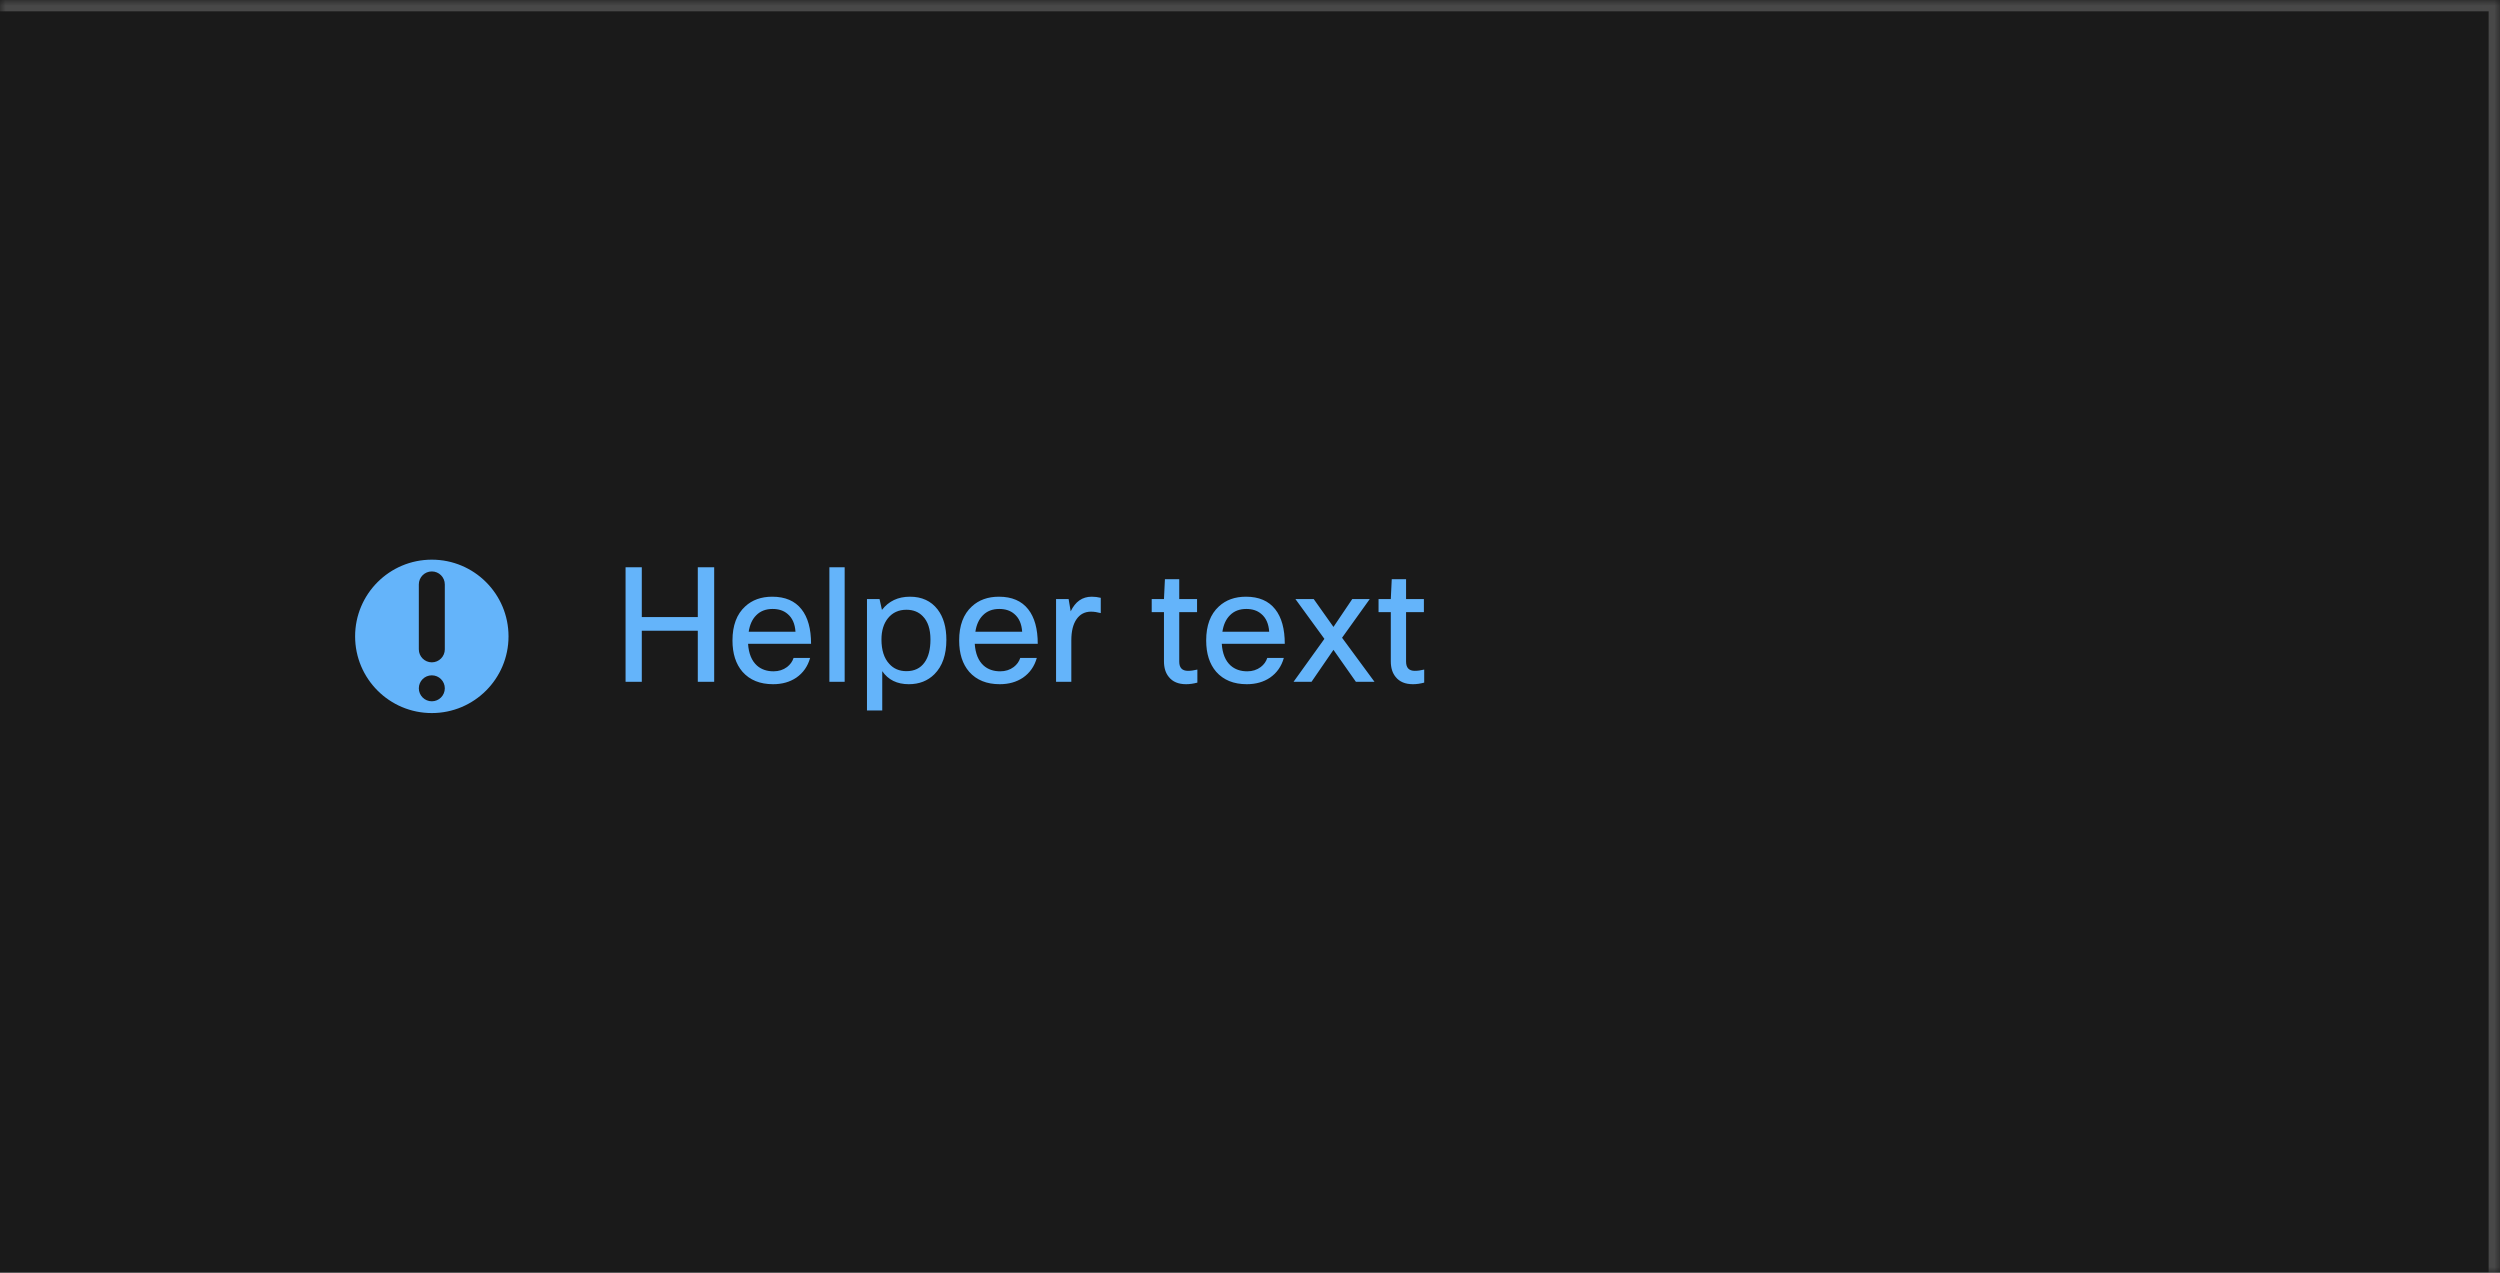 <svg width="220" height="112" viewBox="0 0 220 112" fill="none" xmlns="http://www.w3.org/2000/svg">
<mask id="path-1-inside-1_1267_49714" fill="white">
<path d="M0 0H220V112H0V0Z"/>
</mask>
<path d="M0 0H220V112H0V0Z" fill="#1A1A1A"/>
<path d="M220 0H221V-1H220V0ZM0 1H220V-1H0V1ZM219 0V112H221V0H219Z" fill="white" fill-opacity="0.2" mask="url(#path-1-inside-1_1267_49714)"/>
<path d="M44.75 56C44.75 59.728 41.728 62.75 38 62.75C34.272 62.75 31.25 59.728 31.25 56C31.25 52.272 34.272 49.25 38 49.25C41.728 49.25 44.75 52.272 44.75 56ZM36.857 51.429V57.143C36.857 57.774 37.369 58.286 38 58.286C38.631 58.286 39.143 57.774 39.143 57.143V51.429C39.143 50.797 38.631 50.286 38 50.286C37.369 50.286 36.857 50.797 36.857 51.429ZM38 61.714C38.631 61.714 39.143 61.203 39.143 60.571C39.143 59.94 38.631 59.429 38 59.429C37.369 59.429 36.857 59.94 36.857 60.571C36.857 61.203 37.369 61.714 38 61.714Z" fill="#64B4FA"/>
<path d="M61.406 49.92H62.848V60H61.406V55.506H56.478V60H55.05V49.92H56.478V54.302H61.406V49.92ZM69.834 57.9H71.29C71.085 58.637 70.679 59.216 70.072 59.636C69.503 60.019 68.822 60.21 68.028 60.21C66.88 60.21 65.984 59.846 65.34 59.118C64.752 58.437 64.458 57.517 64.458 56.36C64.458 55.044 64.832 54.045 65.578 53.364C66.194 52.795 66.988 52.51 67.958 52.51C69.097 52.51 69.956 52.879 70.534 53.616C71.094 54.325 71.374 55.338 71.374 56.654H65.83C65.886 57.513 66.148 58.152 66.614 58.572C66.997 58.908 67.482 59.076 68.07 59.076C68.528 59.076 68.924 58.95 69.26 58.698C69.54 58.483 69.732 58.217 69.834 57.9ZM67.986 53.588C67.389 53.588 66.908 53.775 66.544 54.148C66.199 54.493 65.98 54.974 65.886 55.59H70.002C69.956 54.89 69.722 54.367 69.302 54.022C68.966 53.733 68.528 53.588 67.986 53.588ZM74.33 49.92V60H72.986V49.92H74.33ZM76.294 52.72H77.4L77.611 53.672C78.208 52.897 79.029 52.51 80.075 52.51C81.12 52.51 81.932 52.883 82.51 53.63C83.024 54.302 83.281 55.193 83.281 56.304C83.281 57.62 82.93 58.628 82.231 59.328C81.642 59.916 80.891 60.21 79.977 60.21C78.941 60.21 78.161 59.827 77.638 59.062V62.52H76.294V52.72ZM81.88 56.276C81.88 55.361 81.652 54.675 81.195 54.218C80.831 53.845 80.355 53.658 79.766 53.658C79.085 53.658 78.544 53.905 78.142 54.4C77.76 54.876 77.569 55.501 77.569 56.276C77.569 57.209 77.797 57.923 78.254 58.418C78.637 58.847 79.141 59.062 79.766 59.062C80.466 59.062 80.999 58.805 81.362 58.292C81.708 57.816 81.88 57.144 81.88 56.276ZM89.782 57.9H91.238C91.032 58.637 90.626 59.216 90.02 59.636C89.45 60.019 88.769 60.21 87.976 60.21C86.828 60.21 85.932 59.846 85.288 59.118C84.7 58.437 84.406 57.517 84.406 56.36C84.406 55.044 84.779 54.045 85.526 53.364C86.142 52.795 86.935 52.51 87.906 52.51C89.044 52.51 89.903 52.879 90.482 53.616C91.042 54.325 91.322 55.338 91.322 56.654H85.778C85.834 57.513 86.095 58.152 86.562 58.572C86.944 58.908 87.43 59.076 88.018 59.076C88.475 59.076 88.872 58.95 89.208 58.698C89.488 58.483 89.679 58.217 89.782 57.9ZM87.934 53.588C87.336 53.588 86.856 53.775 86.492 54.148C86.146 54.493 85.927 54.974 85.834 55.59H89.95C89.903 54.89 89.67 54.367 89.25 54.022C88.914 53.733 88.475 53.588 87.934 53.588ZM94.277 60H92.933V52.72H94.039L94.221 53.798C94.632 52.939 95.248 52.51 96.069 52.51C96.34 52.51 96.606 52.543 96.867 52.608V53.952C96.55 53.868 96.265 53.826 96.013 53.826C95.472 53.826 95.047 54.045 94.739 54.484C94.431 54.923 94.277 55.543 94.277 56.346V60ZM105.369 58.922V60.07C105.023 60.163 104.692 60.21 104.375 60.21C103.703 60.21 103.199 60 102.863 59.58C102.573 59.235 102.429 58.773 102.429 58.194V53.868H101.351V52.72H102.429L102.513 50.97H103.773V52.72H105.341V53.868H103.773V58.222C103.773 58.763 104.029 59.034 104.543 59.034C104.785 59.034 105.061 58.997 105.369 58.922ZM111.52 57.9H112.976C112.771 58.637 112.365 59.216 111.758 59.636C111.189 60.019 110.507 60.21 109.714 60.21C108.566 60.21 107.67 59.846 107.026 59.118C106.438 58.437 106.144 57.517 106.144 56.36C106.144 55.044 106.517 54.045 107.264 53.364C107.88 52.795 108.673 52.51 109.644 52.51C110.783 52.51 111.641 52.879 112.22 53.616C112.78 54.325 113.06 55.338 113.06 56.654H107.516C107.572 57.513 107.833 58.152 108.3 58.572C108.683 58.908 109.168 59.076 109.756 59.076C110.213 59.076 110.61 58.95 110.946 58.698C111.226 58.483 111.417 58.217 111.52 57.9ZM109.672 53.588C109.075 53.588 108.594 53.775 108.23 54.148C107.885 54.493 107.665 54.974 107.572 55.59H111.688C111.641 54.89 111.408 54.367 110.988 54.022C110.652 53.733 110.213 53.588 109.672 53.588ZM120.537 52.72L118.101 56.122L120.957 60H119.319L117.345 57.186L115.413 60H113.831L116.547 56.22L113.999 52.72H115.609L117.345 55.17L118.997 52.72H120.537ZM125.33 58.922V60.07C124.984 60.163 124.653 60.21 124.336 60.21C123.664 60.21 123.16 60 122.824 59.58C122.534 59.235 122.39 58.773 122.39 58.194V53.868H121.312V52.72H122.39L122.474 50.97H123.734V52.72H125.302V53.868H123.734V58.222C123.734 58.763 123.99 59.034 124.504 59.034C124.746 59.034 125.022 58.997 125.33 58.922Z" fill="#64B4FA"/>
</svg>
